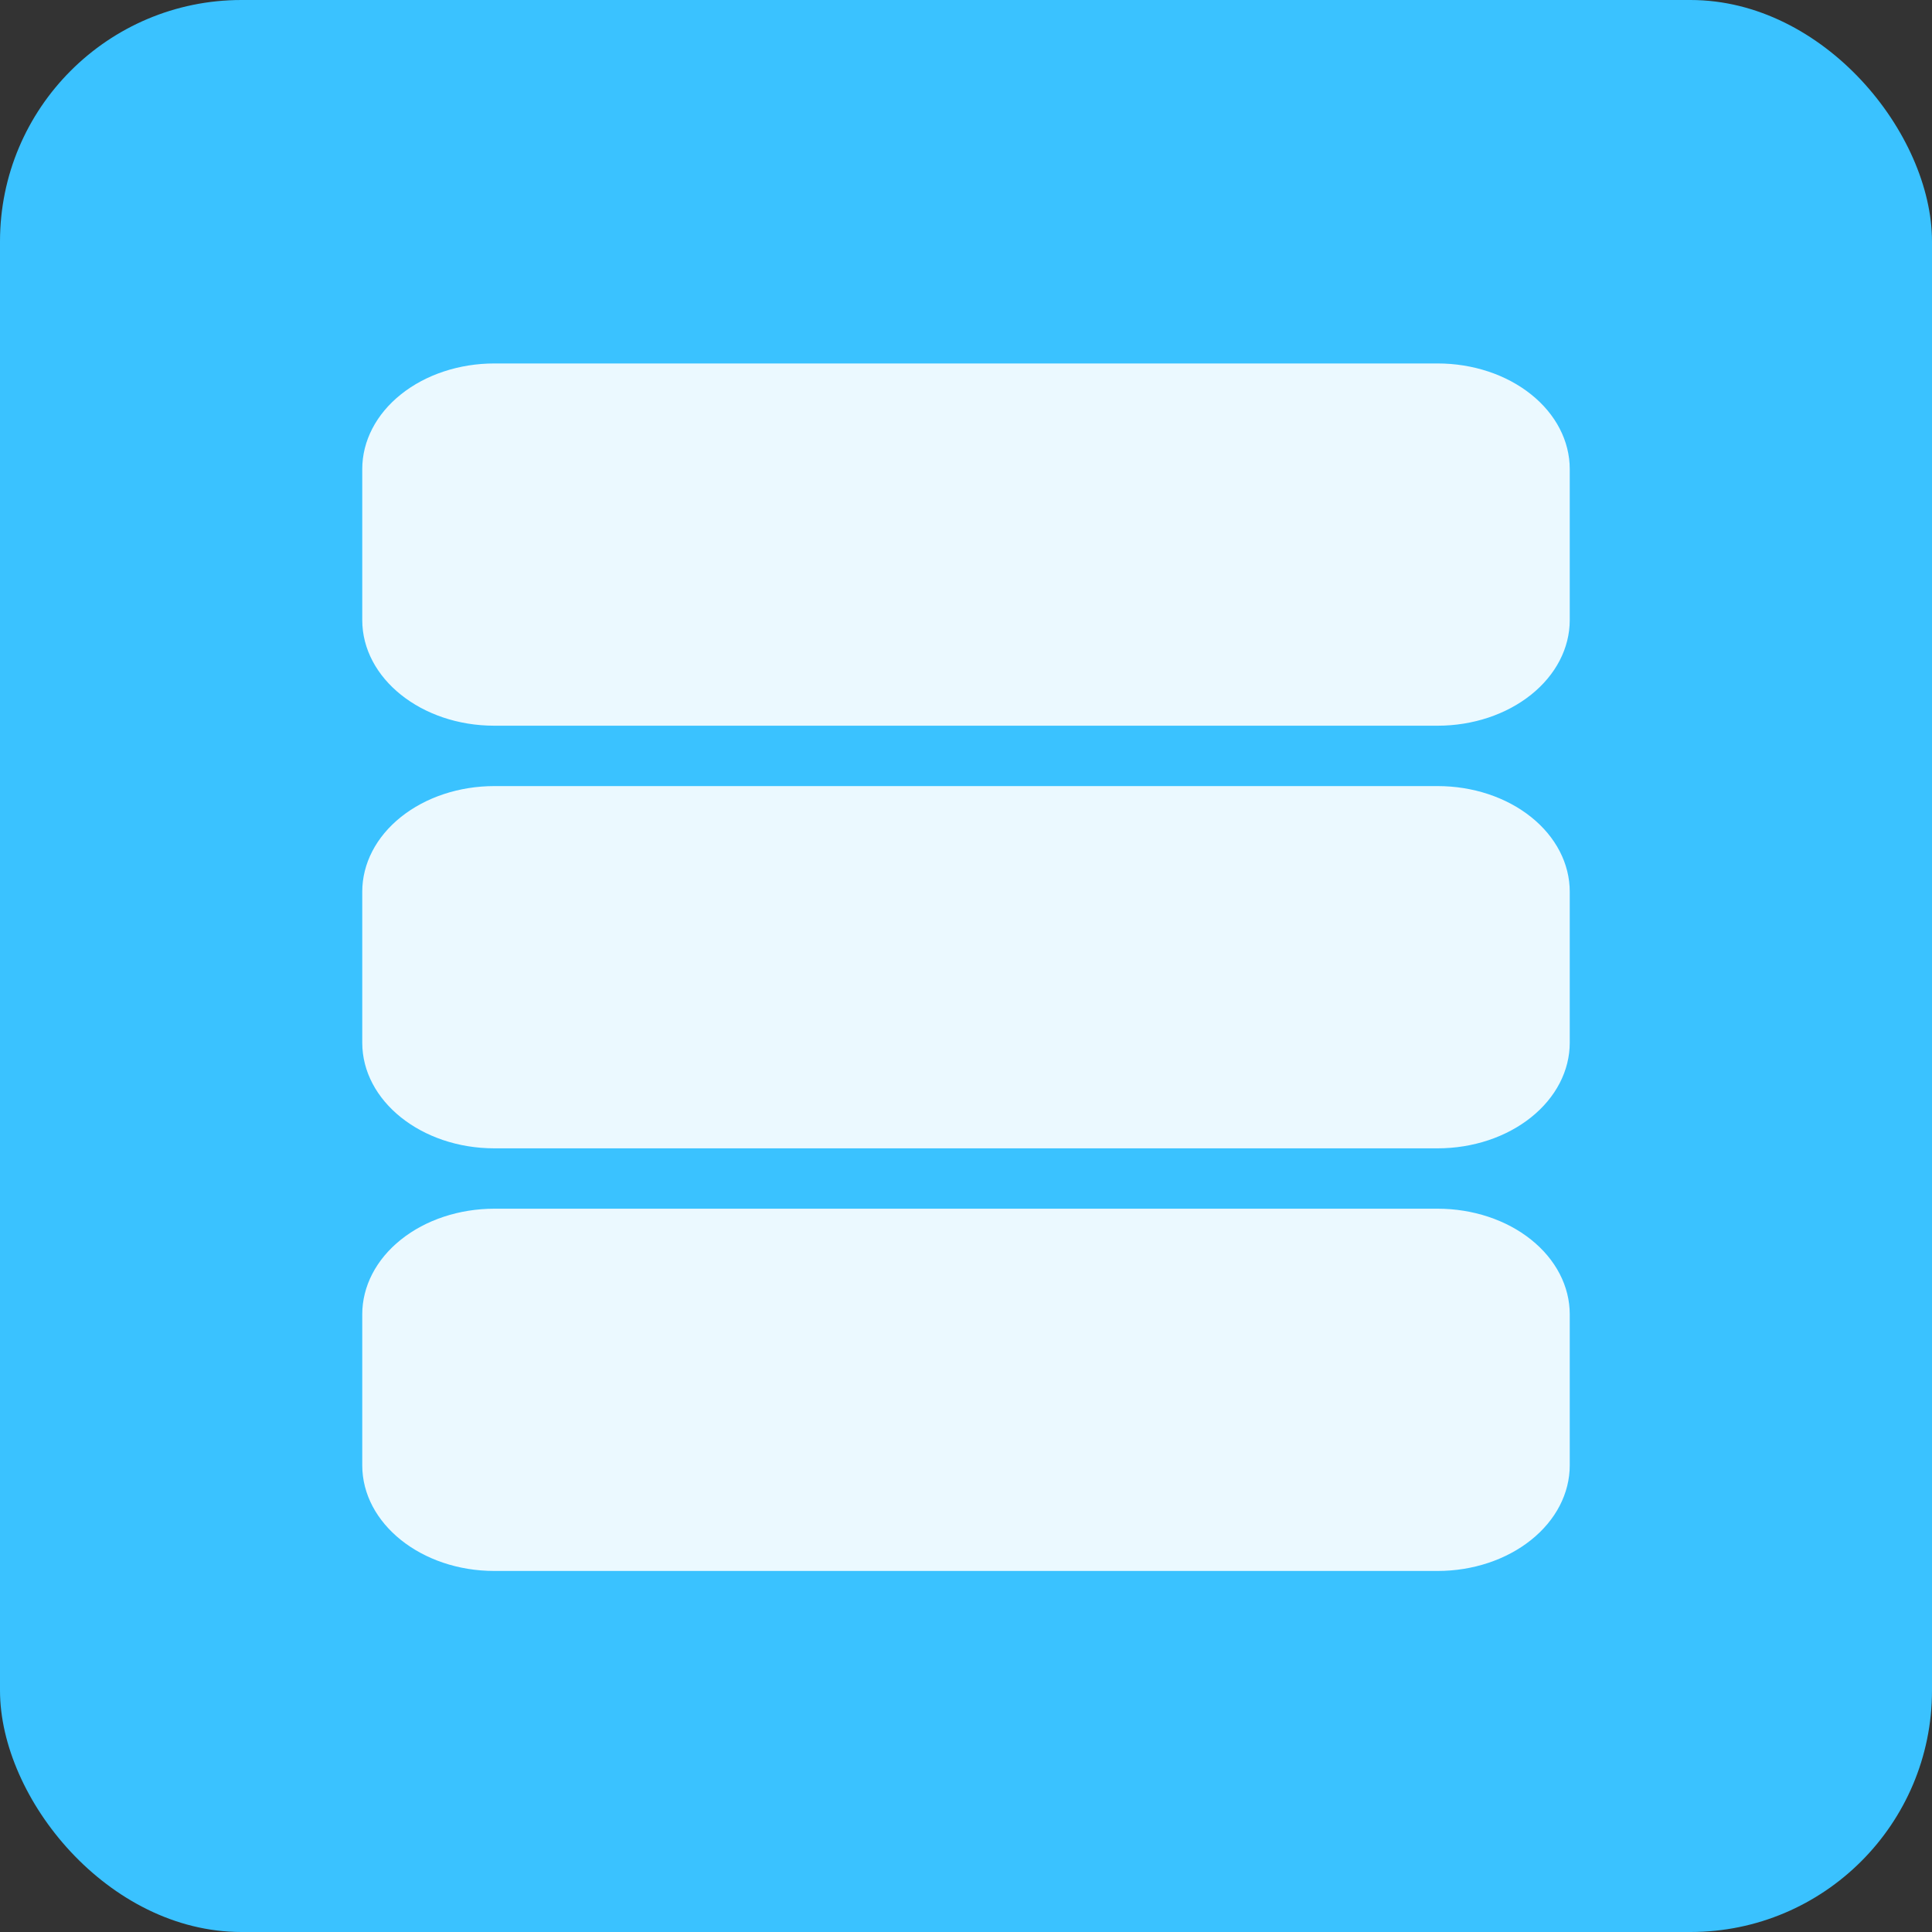 <svg width="32" height="32" viewBox="0 0 32 32" fill="none" xmlns="http://www.w3.org/2000/svg">
<rect x="0" y="0" width="32" height="32" fill="#333333" stroke="none"/>
<rect width="32" height="32" rx="4" fill="#3AC2FF"/>
<path d="M8.188 6.02C7.607 6.02 7.051 6.204 6.641 6.532C6.23 6.86 6 7.305 6 7.77V10.27C6 11.236 6.98 12.02 8.188 12.02H23.812C24.393 12.02 24.949 11.835 25.359 11.507C25.77 11.179 26 10.734 26 10.27V7.77C26 7.305 25.77 6.86 25.359 6.532C24.949 6.204 24.393 6.02 23.812 6.02H8.188ZM8.188 13.02C7.607 13.02 7.051 13.204 6.641 13.532C6.23 13.86 6 14.305 6 14.77V17.27C6 18.235 6.98 19.02 8.188 19.02H23.812C24.393 19.02 24.949 18.835 25.359 18.507C25.77 18.179 26 17.734 26 17.27V14.77C26 14.305 25.77 13.86 25.359 13.532C24.949 13.204 24.393 13.02 23.812 13.02H8.188ZM8.188 20.02C7.607 20.02 7.051 20.204 6.641 20.532C6.23 20.86 6 21.305 6 21.77V24.27C6 25.235 6.98 26.02 8.188 26.02H23.812C24.393 26.02 24.949 25.835 25.359 25.507C25.77 25.179 26 24.734 26 24.27V21.77C26 21.305 25.77 20.86 25.359 20.532C24.949 20.204 24.393 20.02 23.812 20.02H8.188Z" fill="#EBF9FF"/>
</svg>
